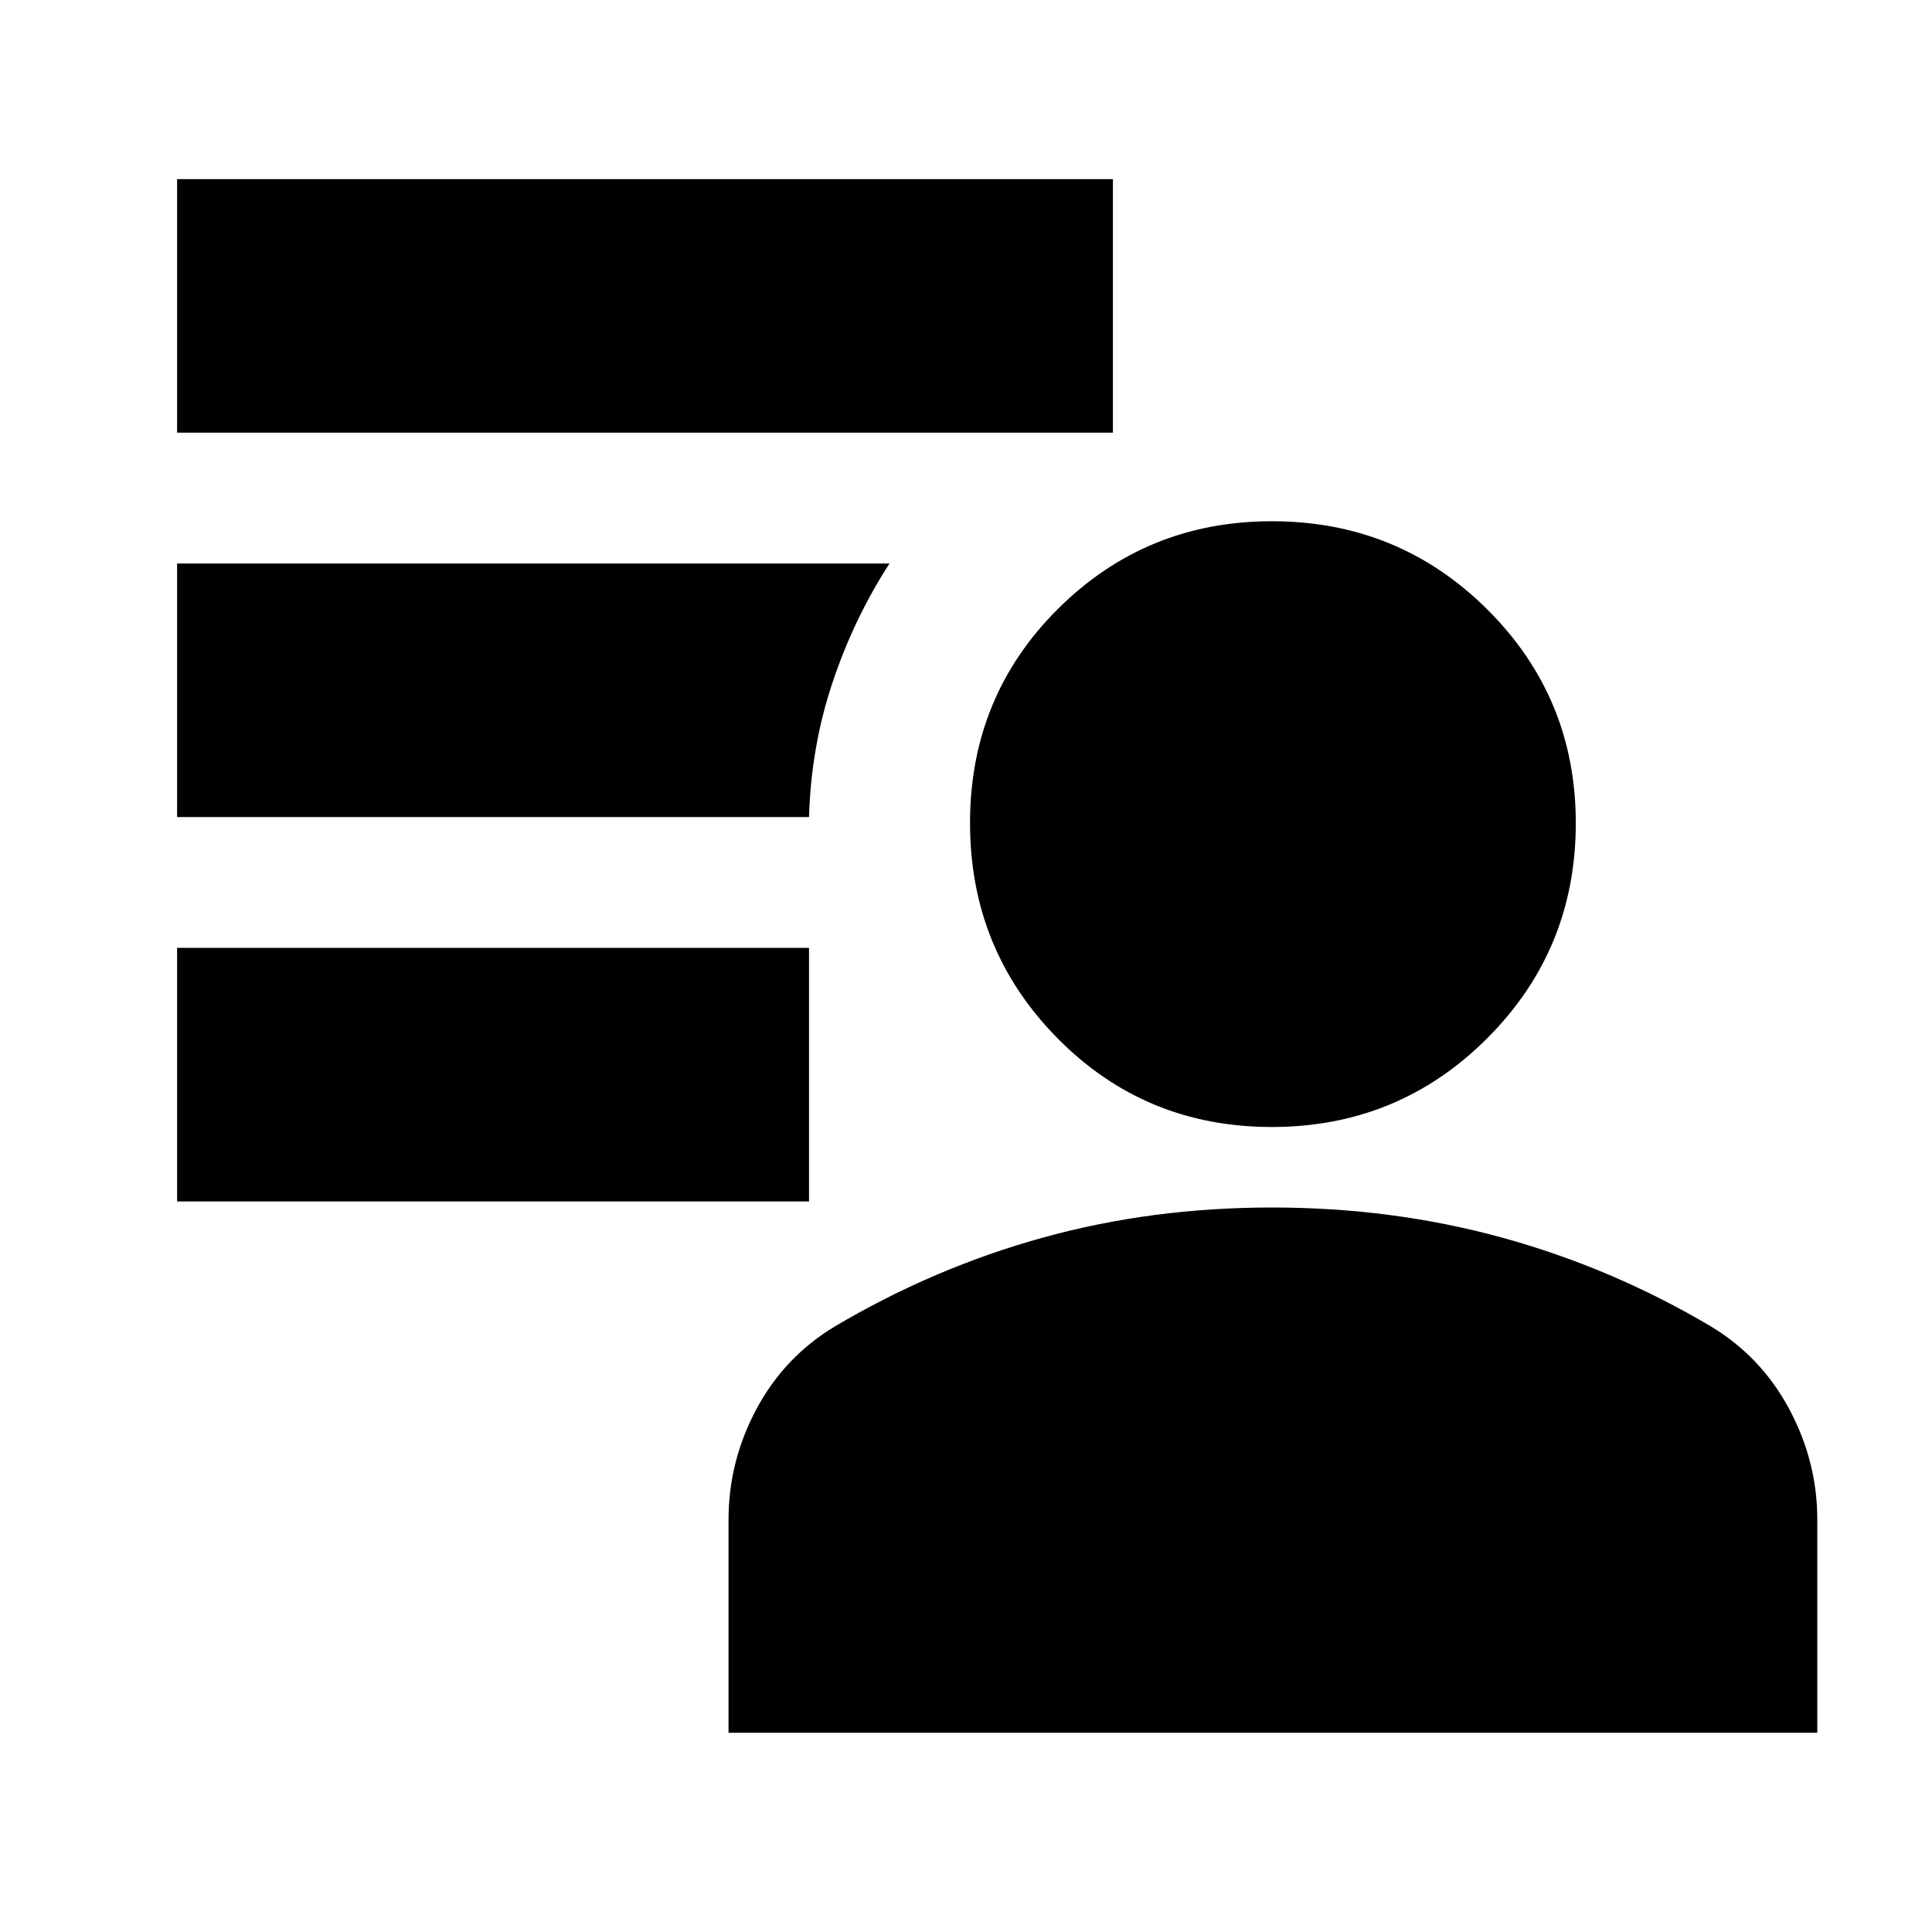 <svg xmlns="http://www.w3.org/2000/svg" height="24" viewBox="0 -960 960 960" width="24"><path d="M631.941-400Q569-400 525.5-444.059t-43.5-107Q482-614 525.75-657.5T632-701q62.917 0 106.958 43.75Q783-613.5 783-551q0 62.917-44.059 106.958Q694.882-400 631.941-400ZM362-99v-105.773q0-29.227 13.947-55.207Q389.895-285.959 415-301q49-29 103.056-44 54.057-15 114-15Q692-360 746.5-345T850-301q25.105 15.086 39.053 41.143Q903-233.8 903-205v106H362ZM88-363v-126h314v126H88Zm0-382v-126h465v126H88Zm314 191H88v-126h354q-17.613 27.14-28.306 59.07Q403-589 402-554Z"/></svg>